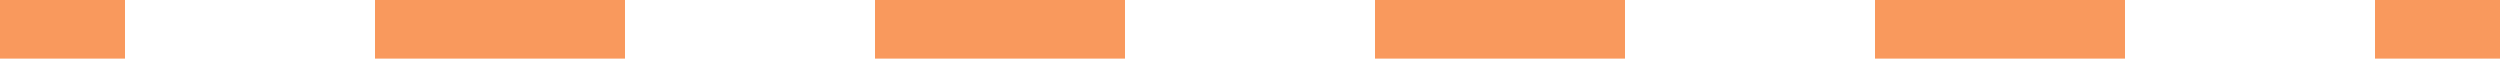 <svg xmlns="http://www.w3.org/2000/svg" width="256" height="6" viewBox="0 0 256 6" fill="none">
<path fill-rule="evenodd" clip-rule="evenodd" d="M12.8 6H0V0H12.8V6ZM64 6H38.4V0H64V6ZM115.2 6H89.6V0H115.2V6ZM166.4 6H140.8V0H166.4V6ZM217.6 6H192V0H217.6V6ZM256 6H243.2V0H256V6Z" fill="#F9995D"/>
</svg>